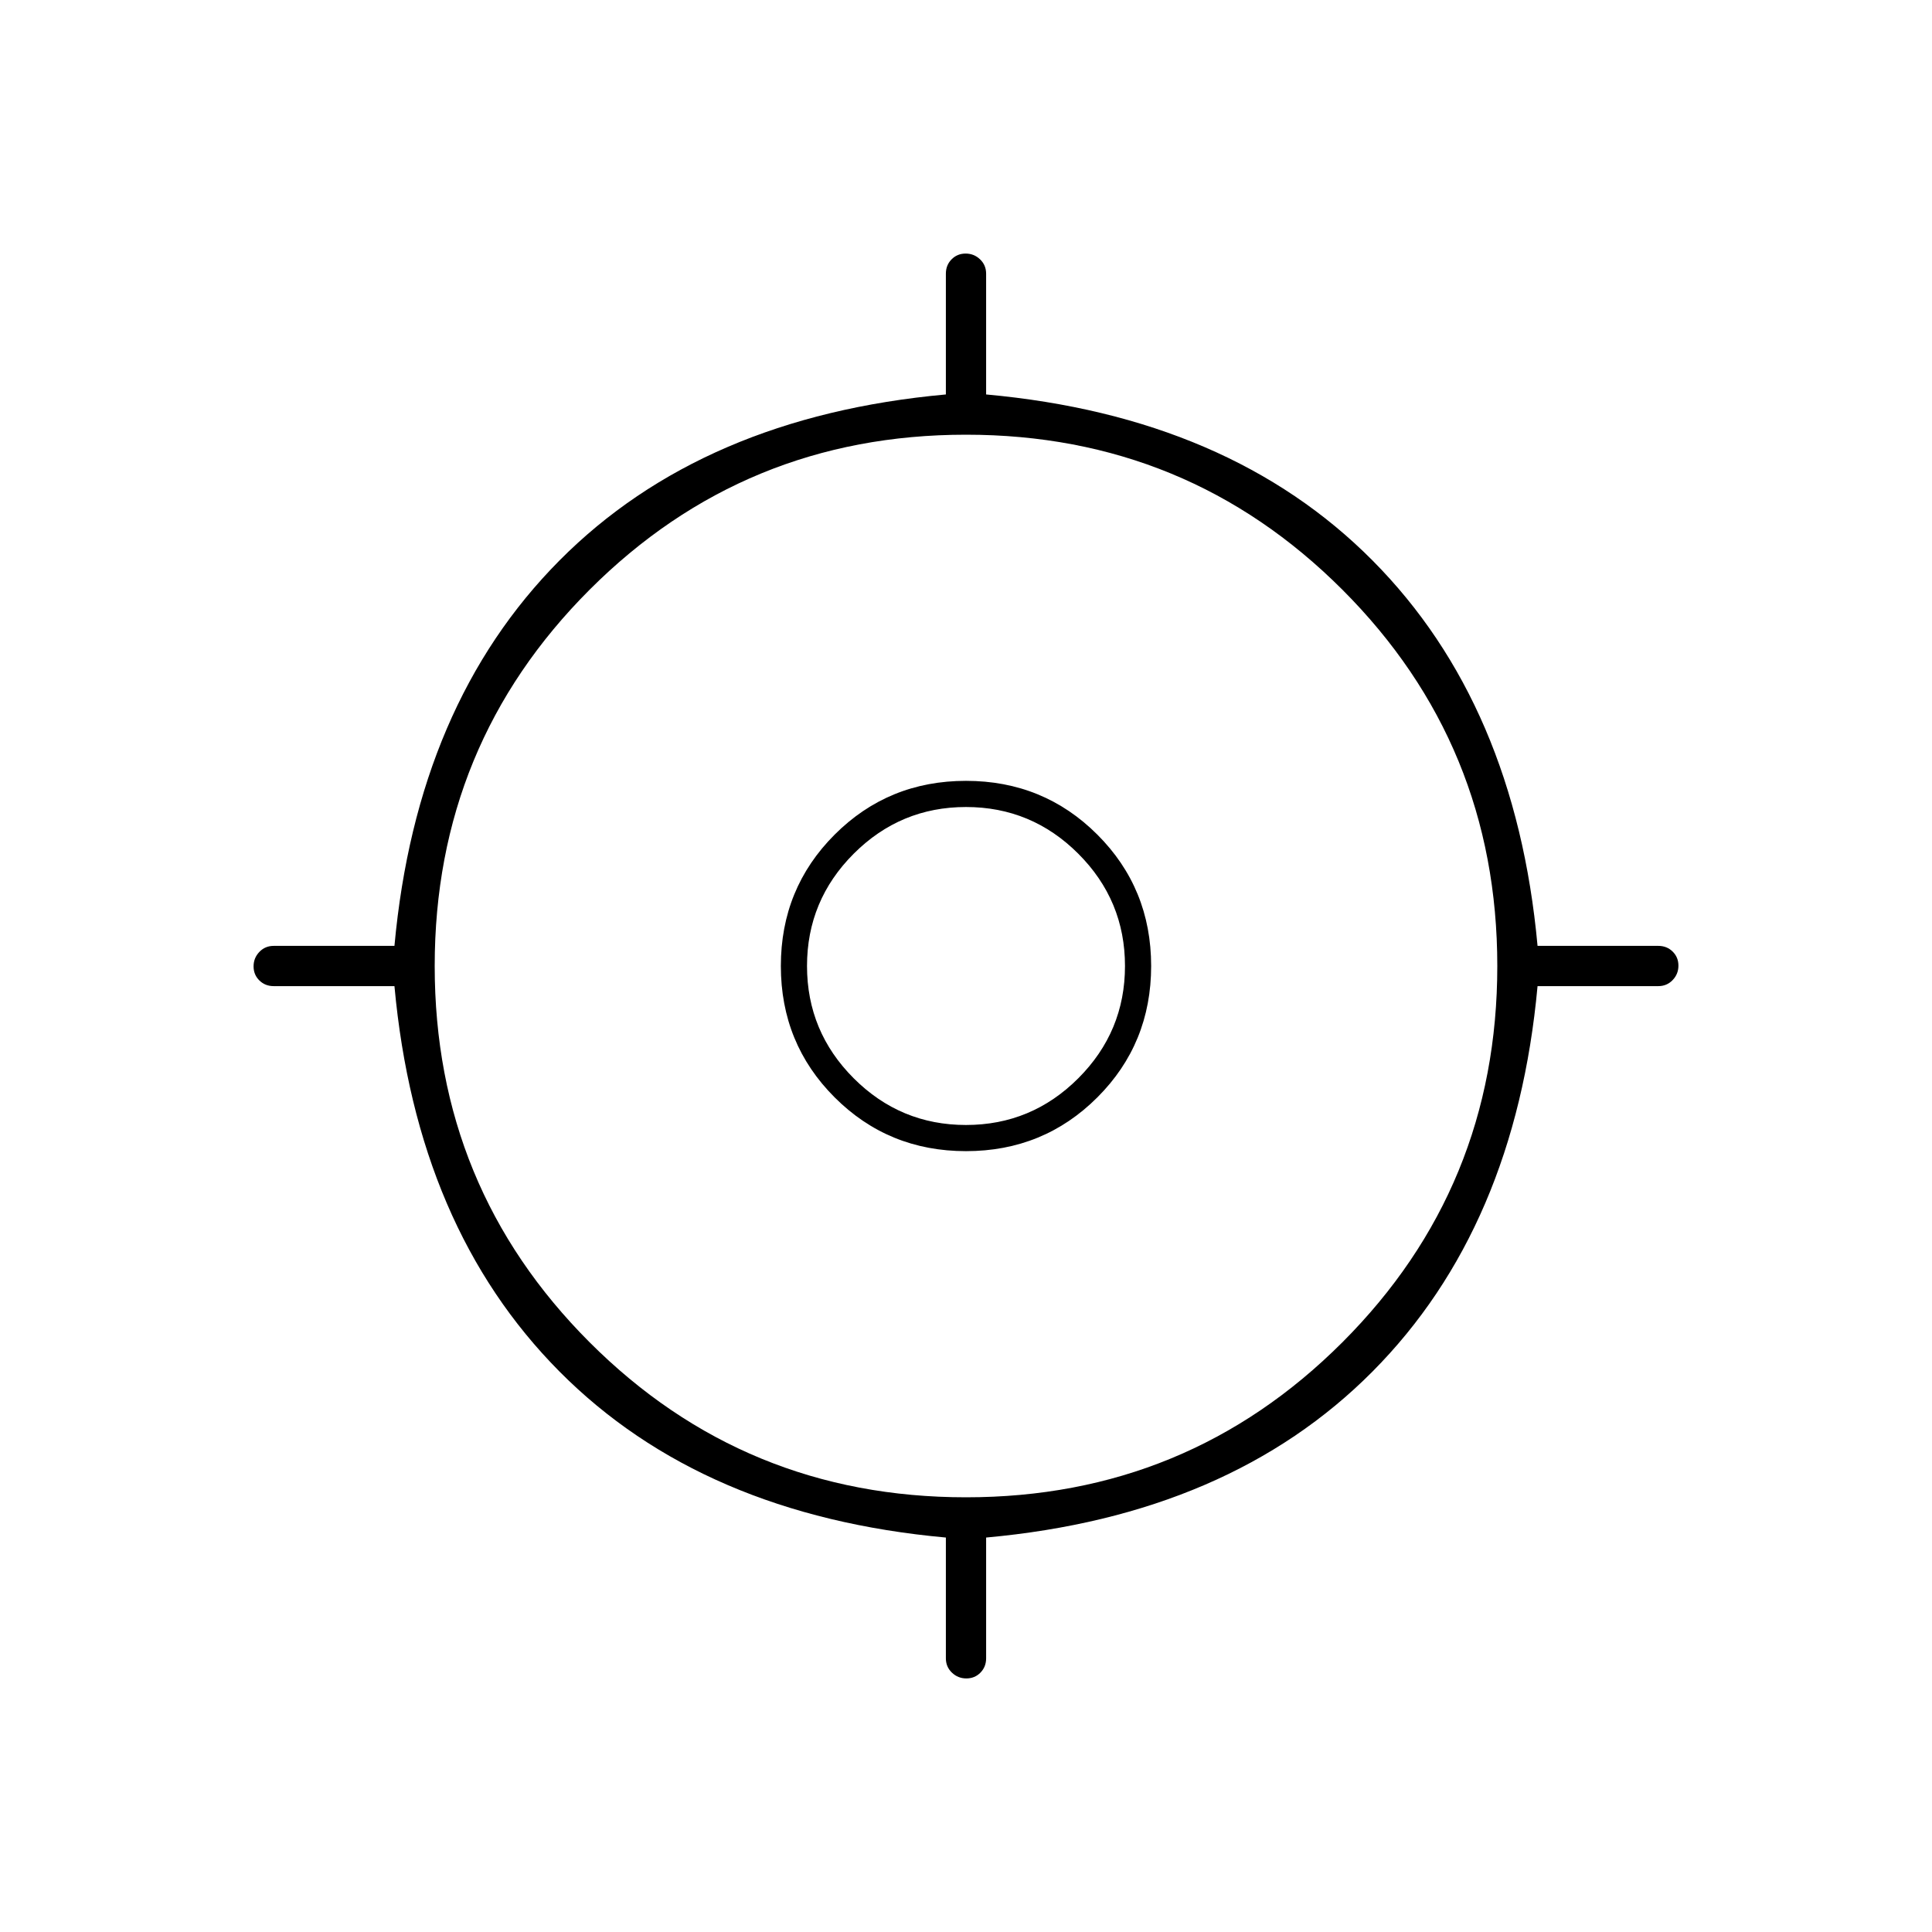 <svg xmlns="http://www.w3.org/2000/svg" height="20" viewBox="0 -960 960 960" width="20"><path d="M470-136v-60q-121-11-192-82.5T196-470h-60q-4.25 0-7.125-2.825-2.875-2.824-2.875-7 0-4.175 2.875-7.175t7.125-3h60q11-120 82-191.5T470-764v-60q0-4.25 2.825-7.125 2.824-2.875 7-2.875 4.175 0 7.175 2.875t3 7.125v60q121 11 192 82.5T764-490h60q4.25 0 7.125 2.825 2.875 2.824 2.875 7 0 4.175-2.875 7.175T824-470h-60q-11 120-82 191.5T490-196v60q0 4.25-2.825 7.125-2.824 2.875-7 2.875-4.175 0-7.175-2.875T470-136Zm10-80q110 0 187-77t77-187q0-110-77-187t-187-77q-110 0-187 77t-77 187q0 110 77 187t187 77Zm0-172q-38.55 0-65.275-26.725Q388-441.45 388-480q0-38.55 26.725-65.275Q441.45-572 480-572q38.55 0 65.275 26.725Q572-518.55 572-480q0 38.55-26.725 65.275Q518.55-388 480-388Zm0-13q32.588 0 55.794-23.206Q559-447.413 559-480q0-32.588-23.206-55.794Q512.588-559 480-559q-32.587 0-55.794 23.206Q401-512.588 401-480q0 32.587 23.206 55.794Q447.413-401 480-401Zm1-80Z"/></svg>